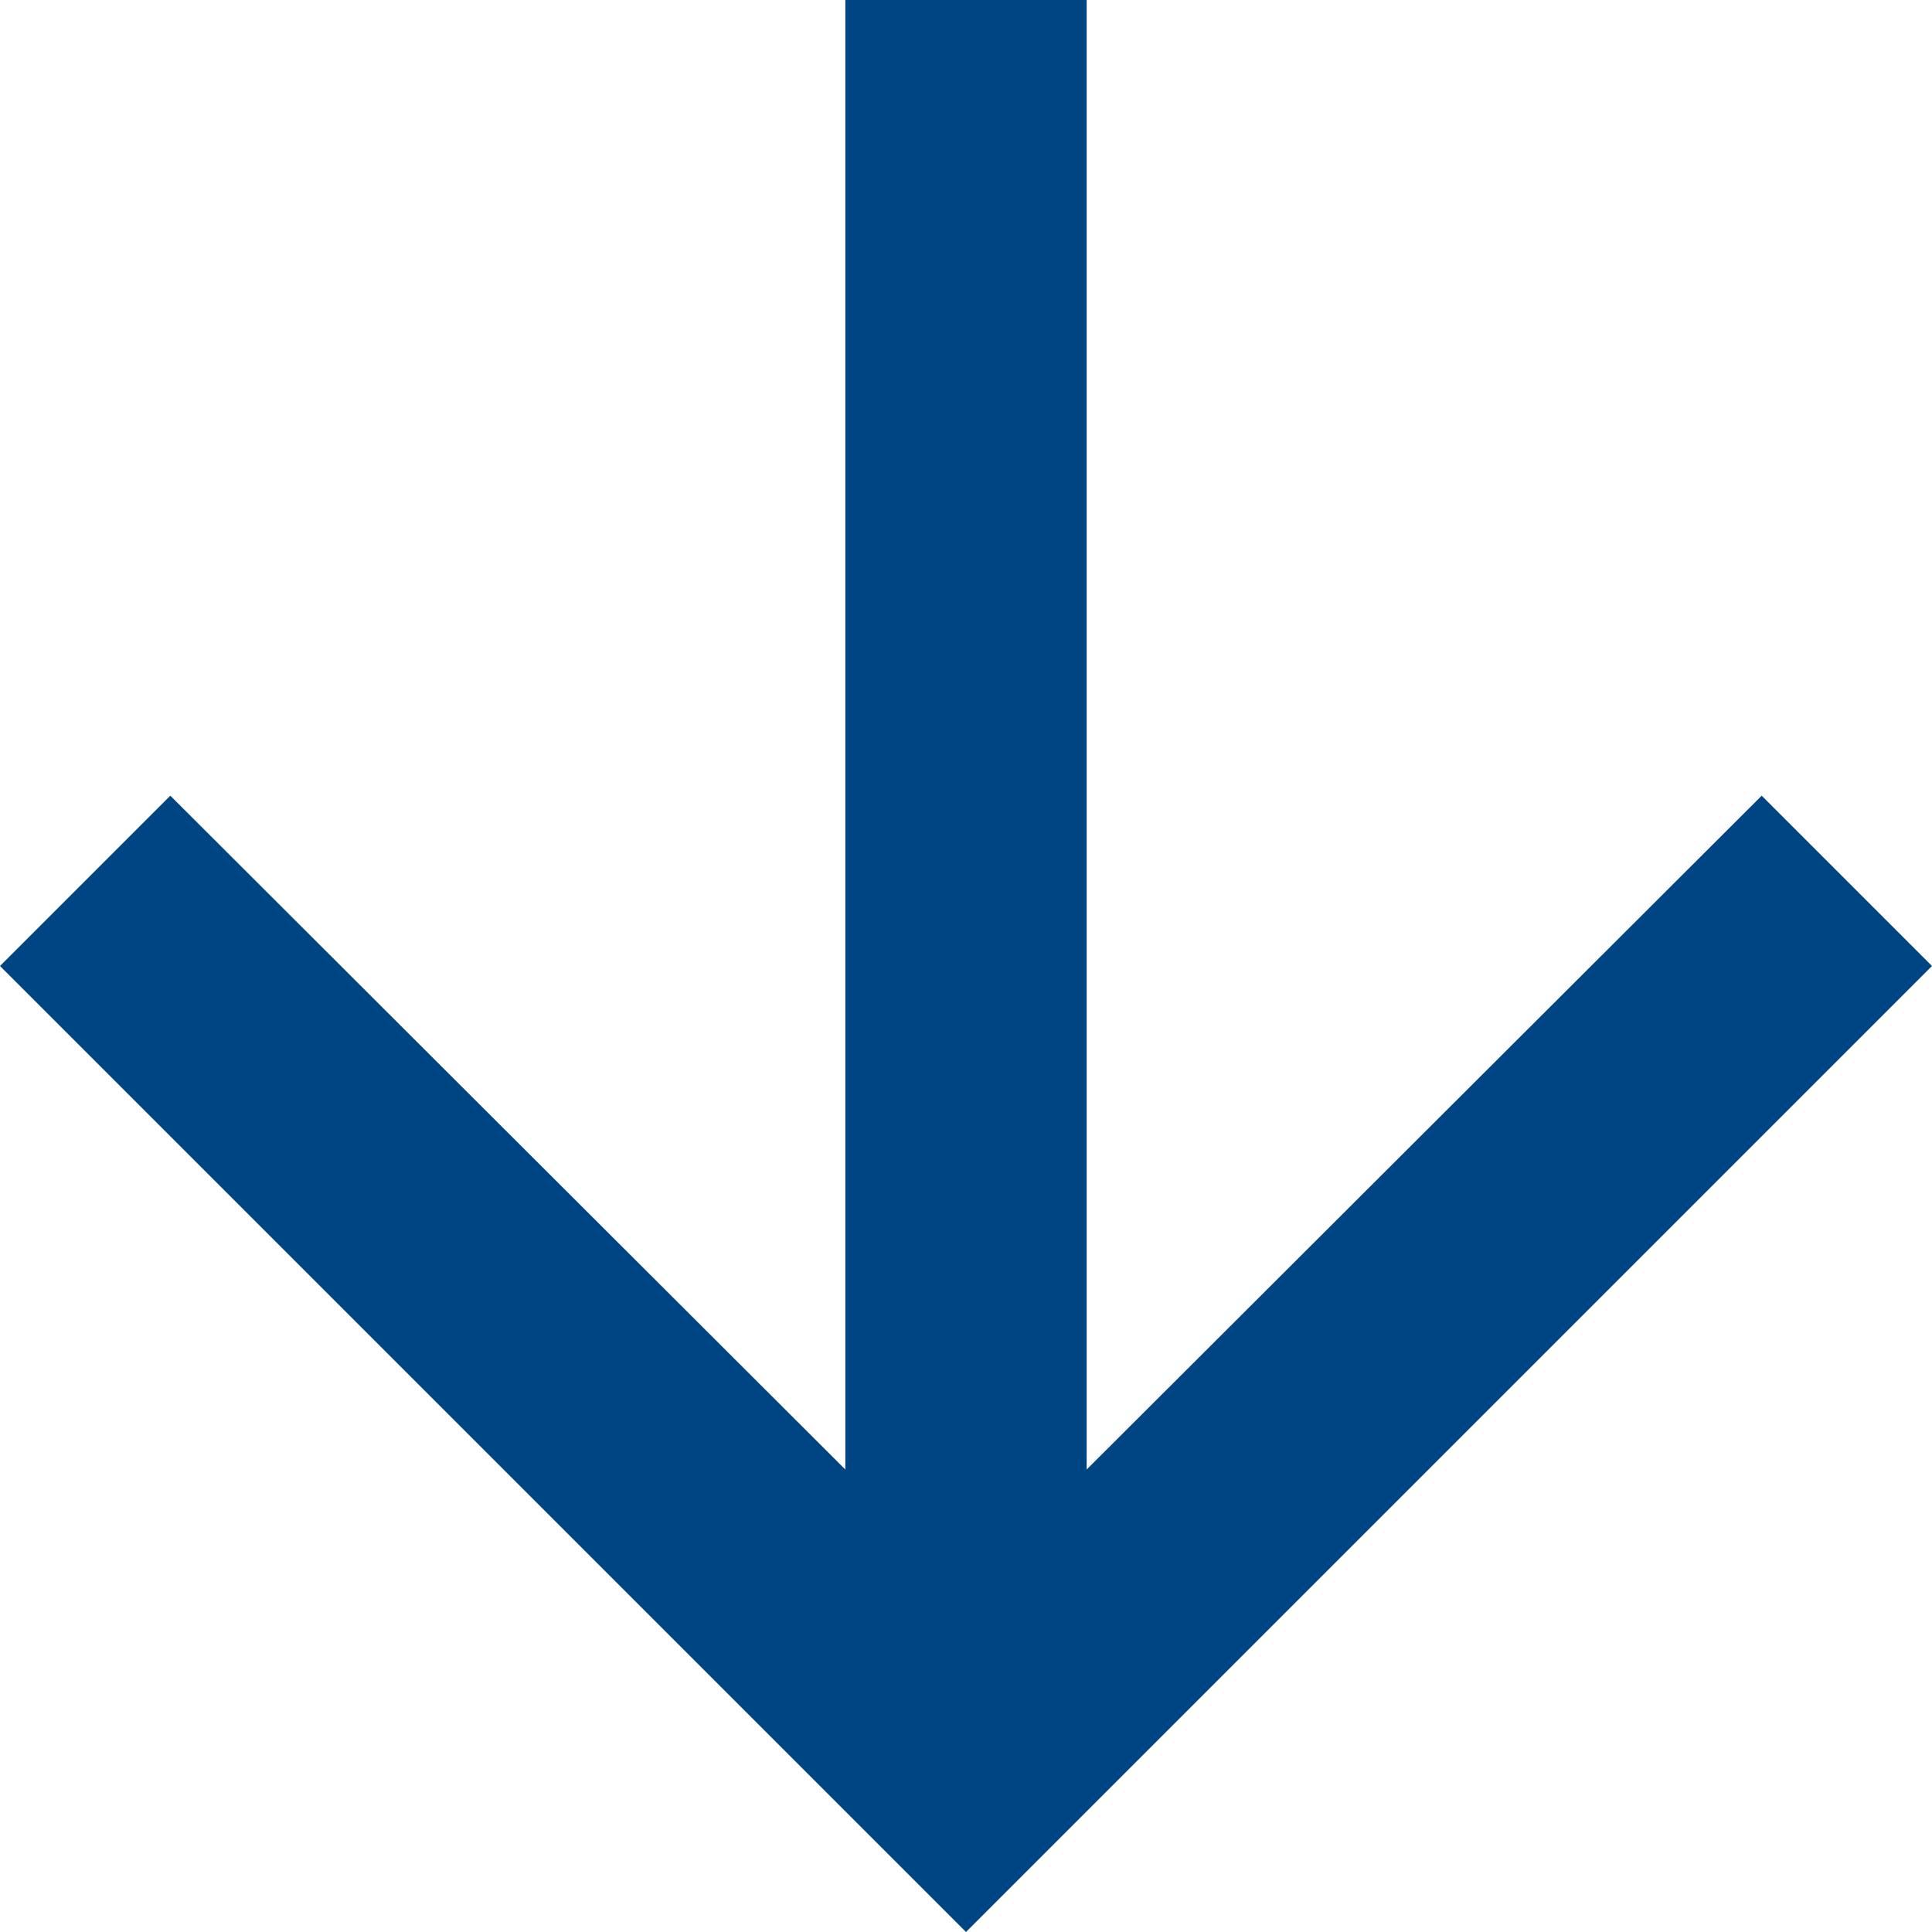 <svg width="13" height="13" viewBox="0 0 13 13" fill="none" xmlns="http://www.w3.org/2000/svg">
<path d="M13 6.5L11.854 5.354L7.312 9.888L7.312 -2.48609e-07L5.688 -3.1964e-07L5.688 9.888L1.146 5.354L6.6955e-07 6.5L6.5 13L13 6.5Z" fill="#004583"/>
</svg>
